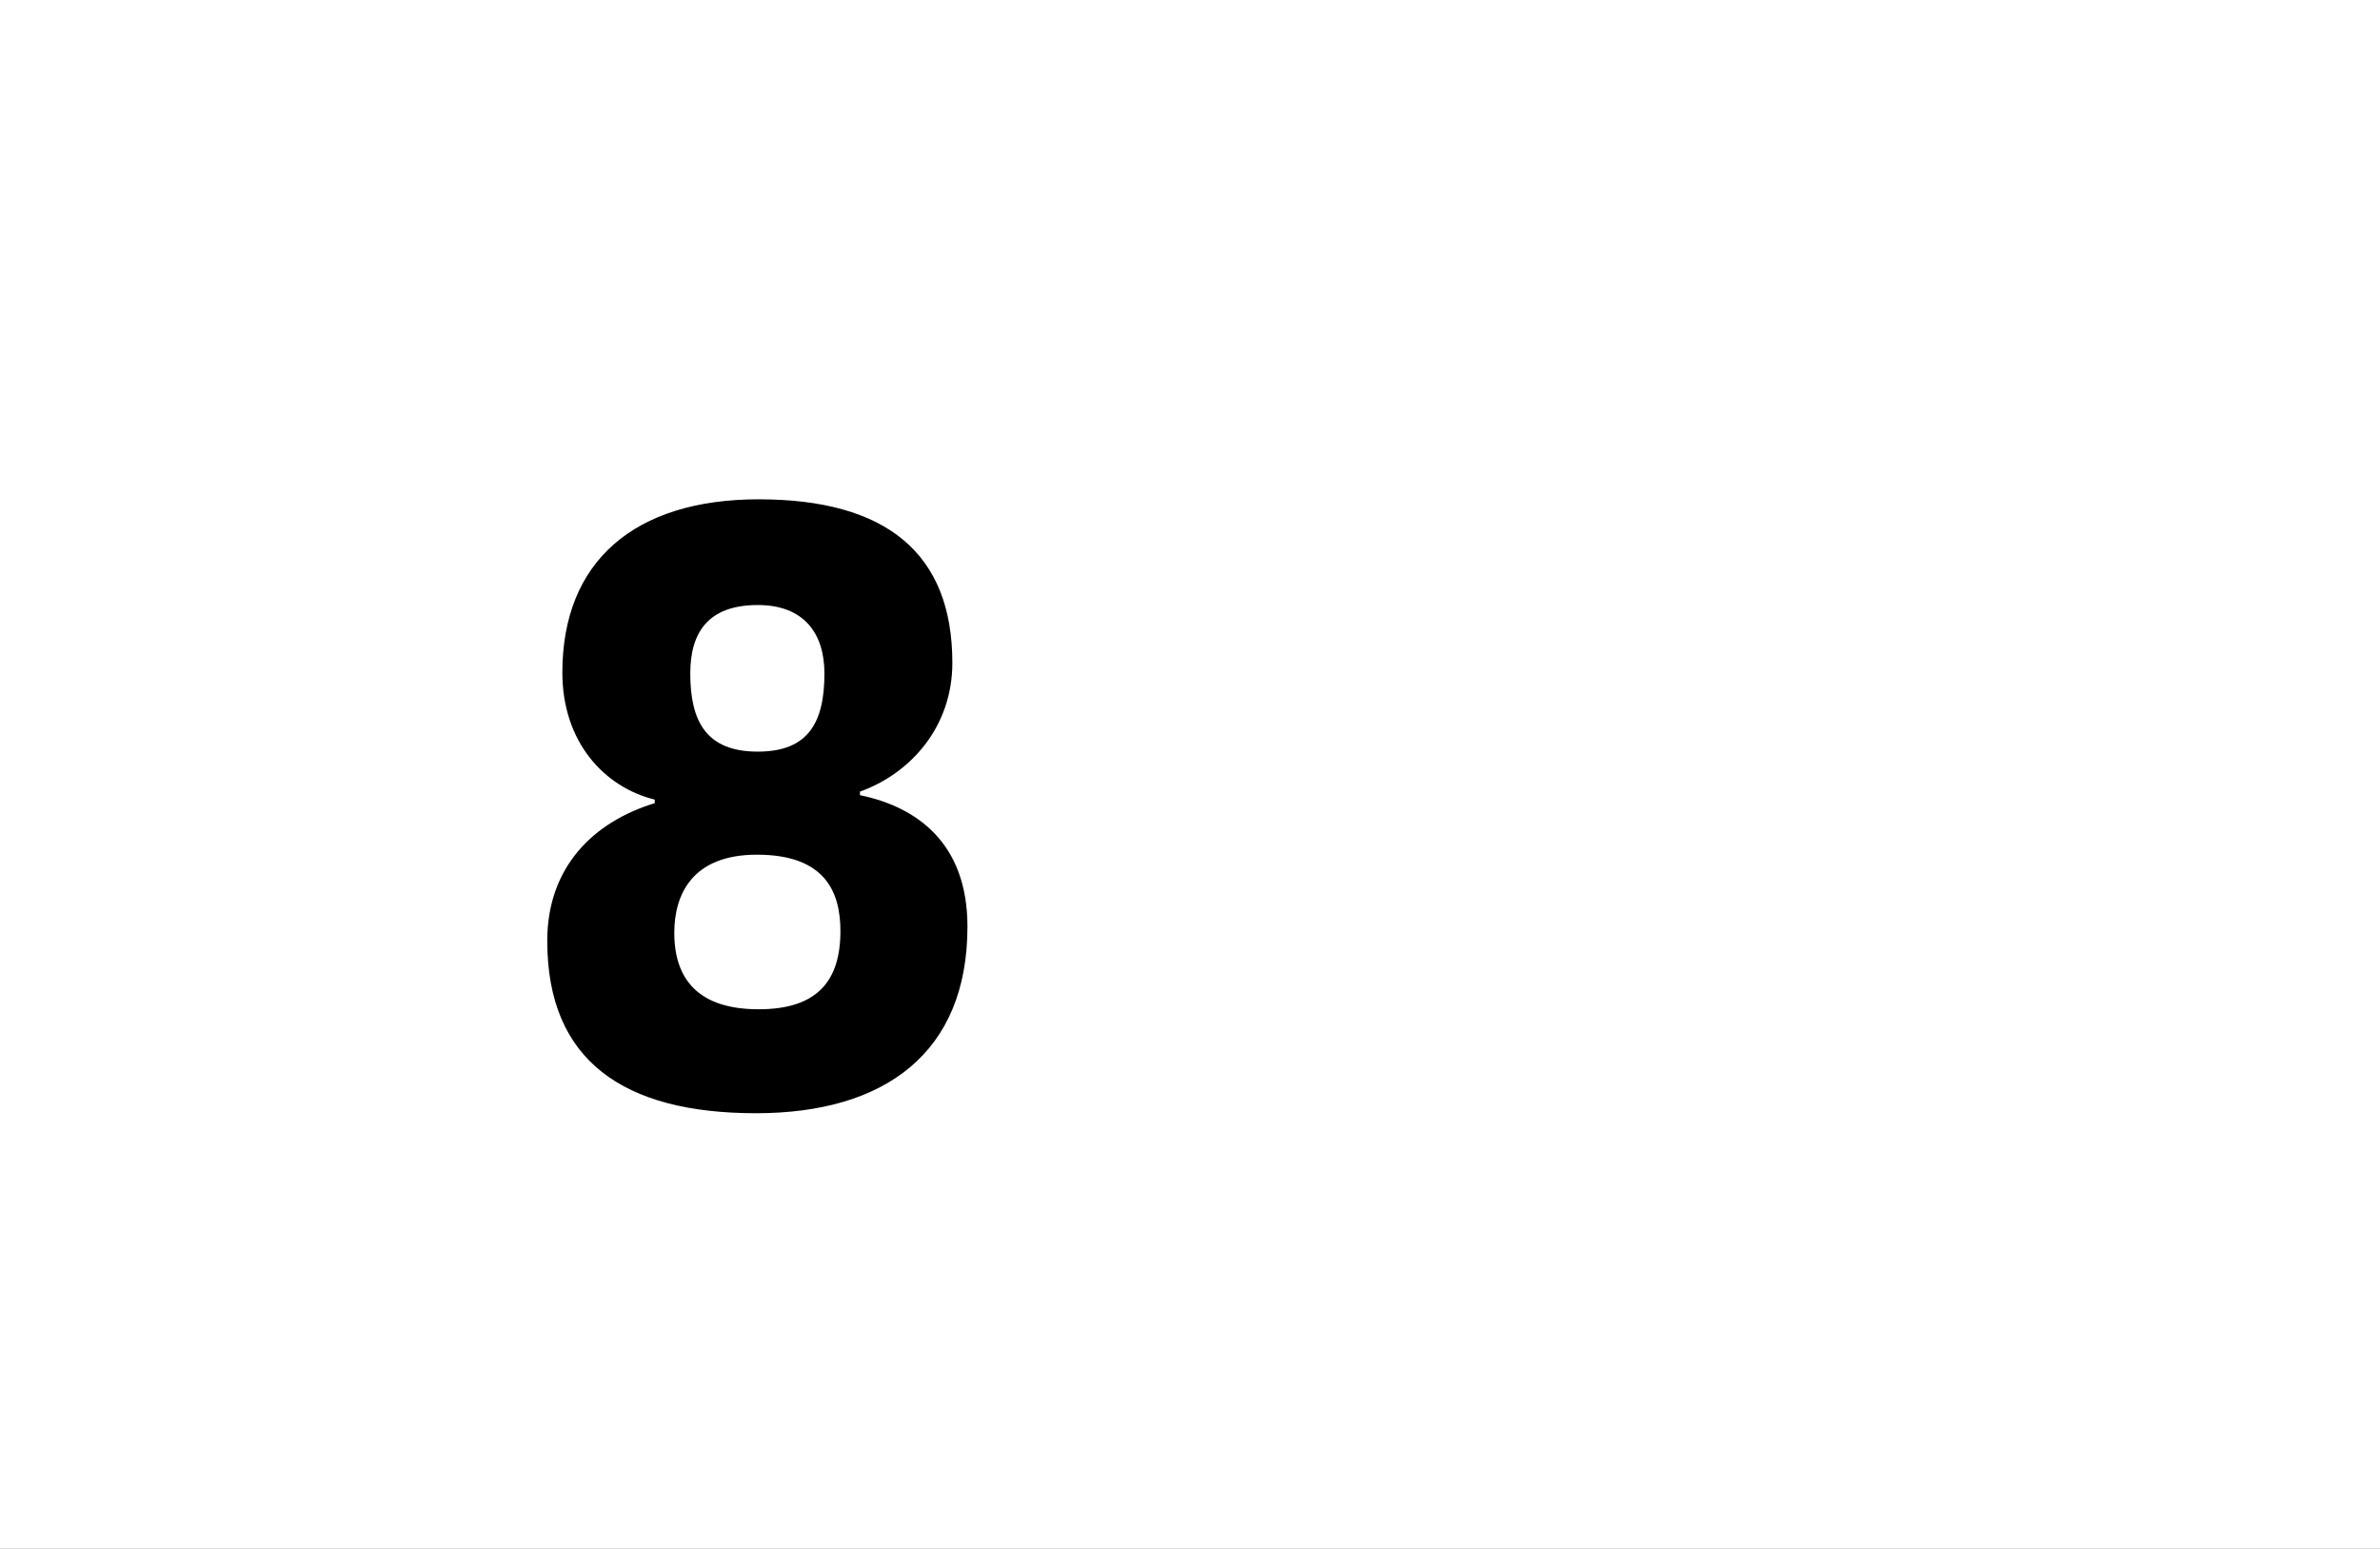 <?xml version="1.0" encoding="UTF-8"?>
<svg height="1743" version="1.1" width="2679" xmlns="http://www.w3.org/2000/svg" xmlns:xlink="http://www.w3.org/1999/xlink">
 <rect width="100%" height="100%" fill="#808080" stroke="none"/>
 <path d="M0,0 l2679,0 l0,1743 l-2679,0 Z M0,0" fill="rgb(255,255,255)" transform="matrix(1,0,0,-1,0,1743)"/>
 <path d="M282,397 c-58,0,-76,34,-76,88 c0,46,20,77,76,77 c52,0,75,-32,75,-77 c0,-55,-18,-88,-75,-88 Z M280,-10 c145,0,238,68,238,210 c0,95,-58,135,-121,148 l0,4 c56,20,104,72,104,145 c0,123,-74,184,-218,184 c-140,0,-221,-70,-221,-195 c0,-78,47,-129,104,-143 l0,-4 c-69,-21,-121,-72,-121,-155 c0,-135,86,-194,235,-194 Z M281,281 c76,0,94,-41,94,-86 c0,-56,-26,-88,-92,-88 c-67,0,-95,33,-95,86 c0,43,20,88,93,88 Z M281,281" fill="rgb(0,0,0)" transform="matrix(1,0,0,-1,571,1243)"/>
</svg>